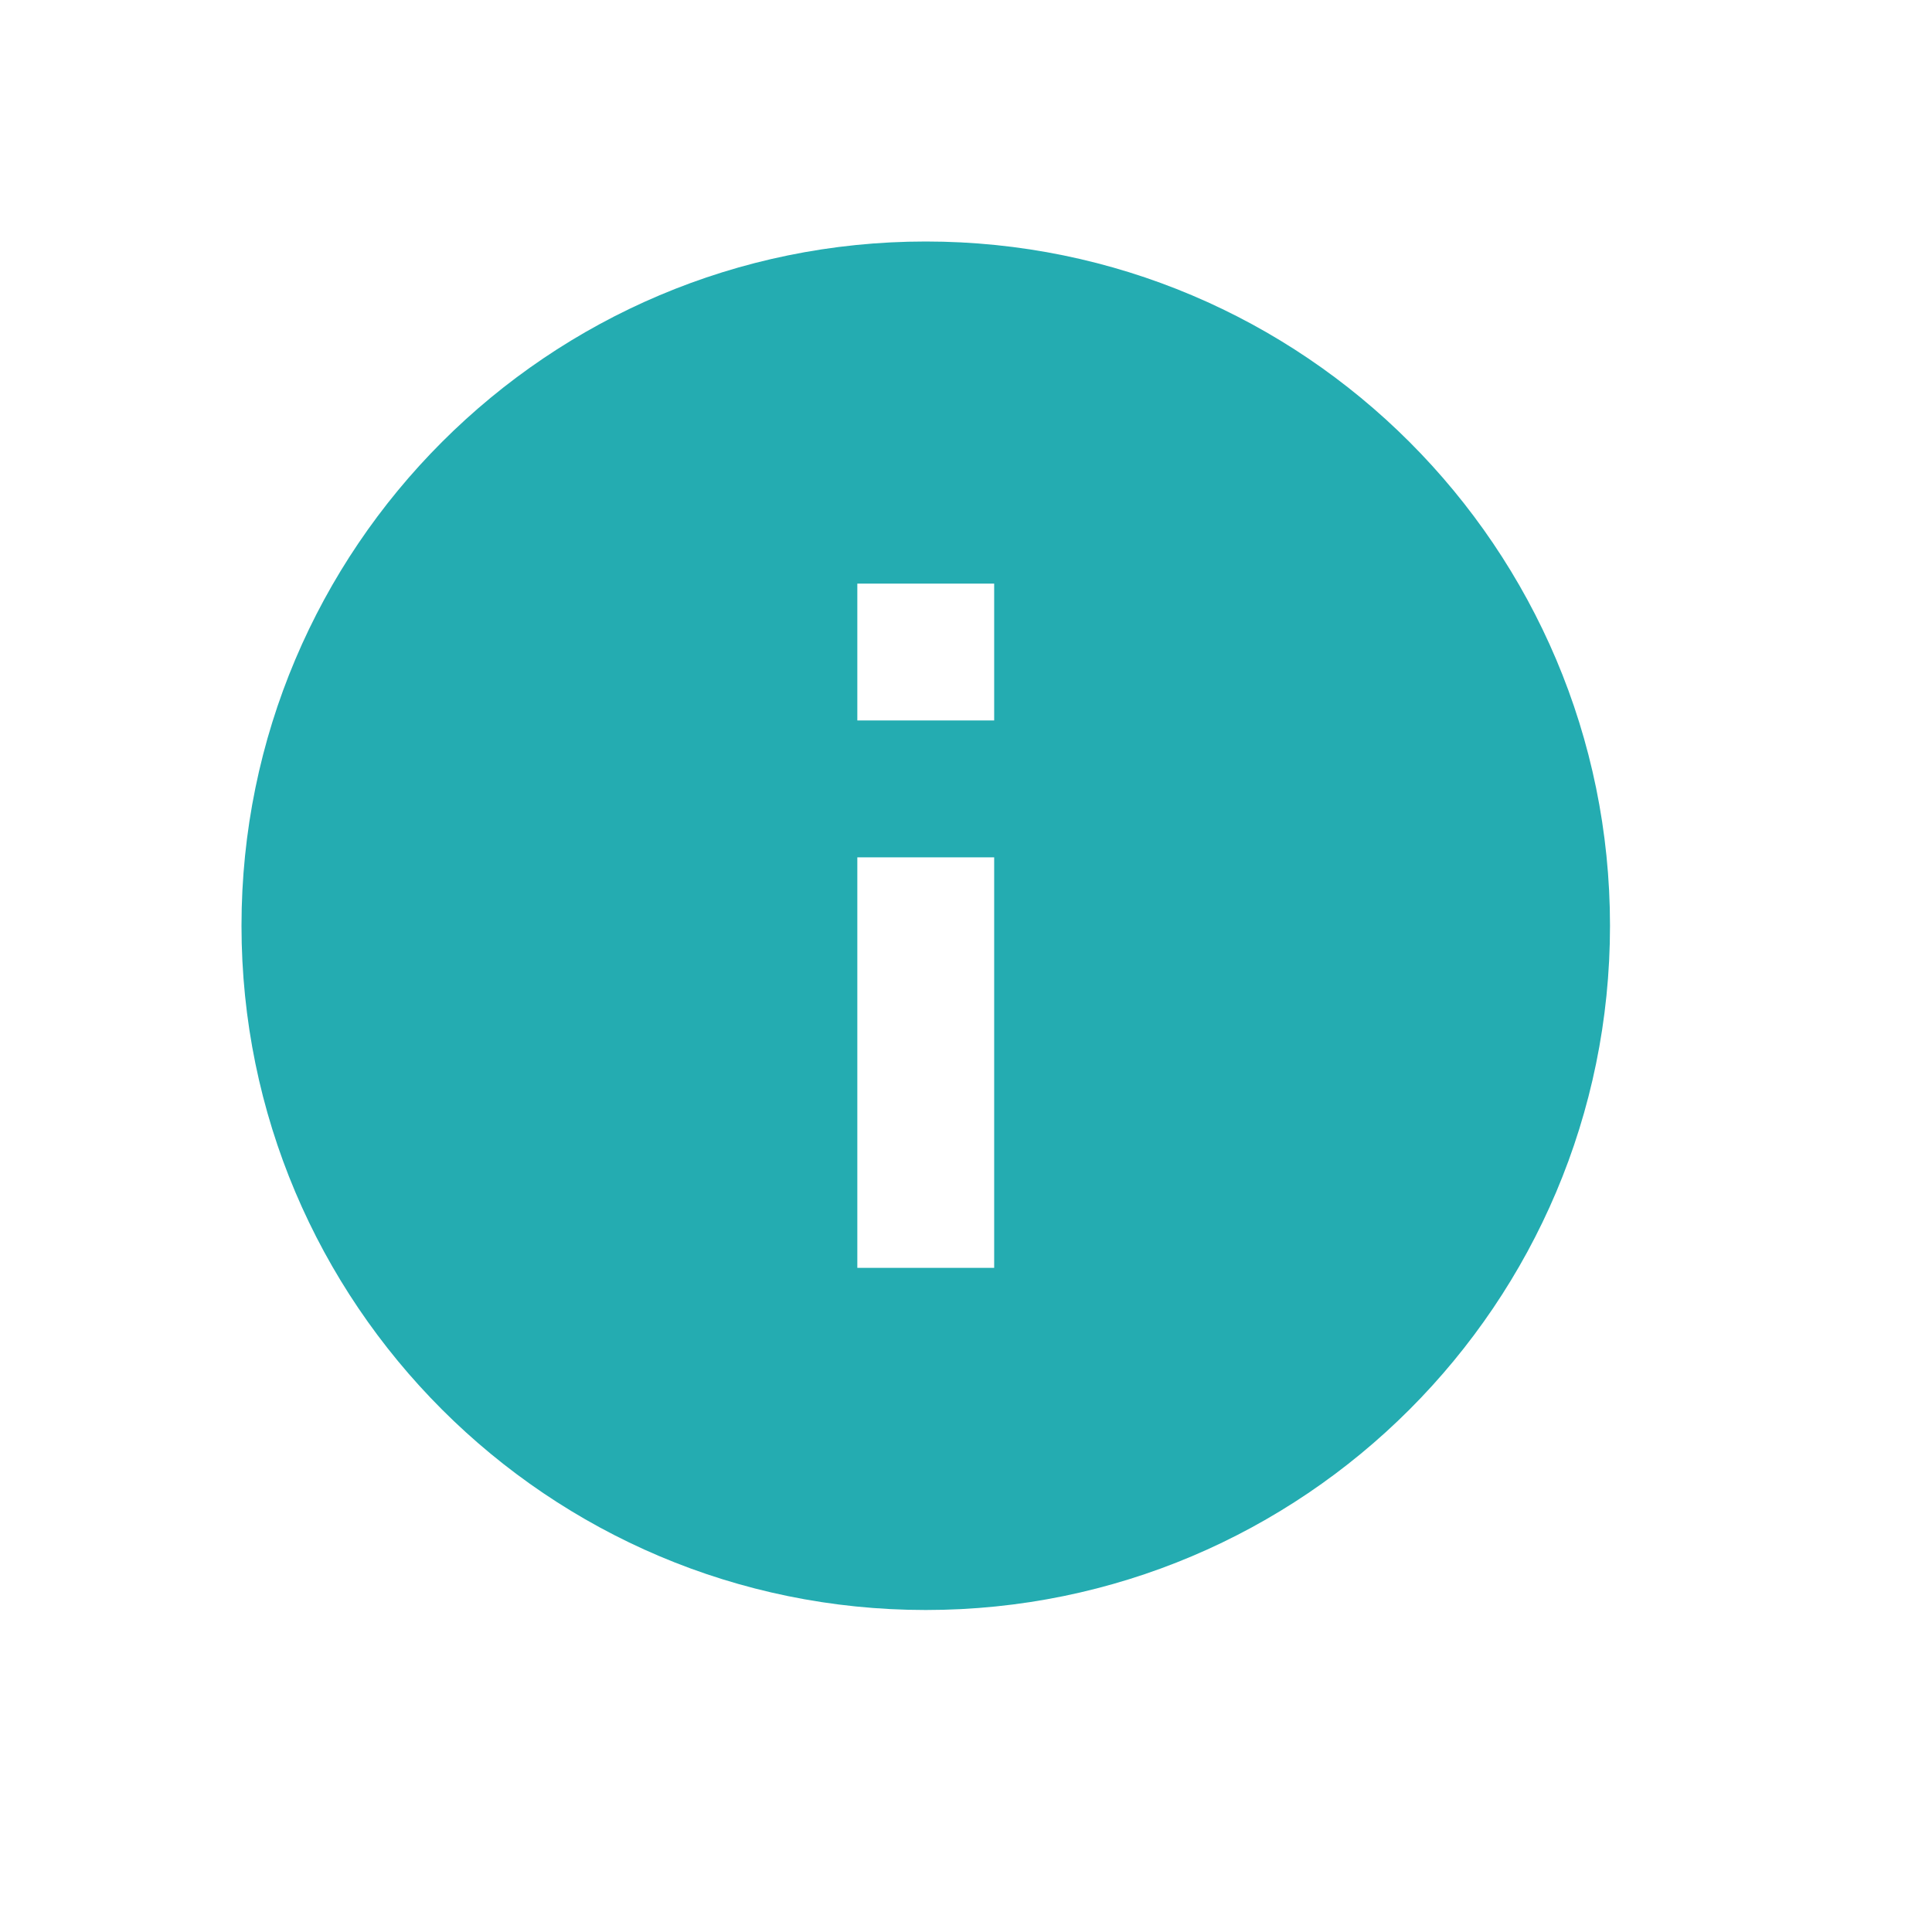 <svg width="24" height="24" viewBox="0 0 24 24" fill="none" xmlns="http://www.w3.org/2000/svg">
<g clip-path="url(#clip0_615_656)">
<path d="M11.5 3C6.808 3 3 6.808 3 11.5C3 16.192 6.808 20 11.5 20C16.192 20 20 16.192 20 11.5C20 6.808 16.192 3 11.5 3ZM12.35 15.75H10.65V10.65H12.35V15.75ZM12.35 8.95H10.65V7.25H12.35V8.95Z" fill="#24ACB1"/>
</g>
<defs>
<clipPath id="clip0_615_656">
<rect width="24" height="24" fill="white"/>
</clipPath>
</defs>
</svg>
